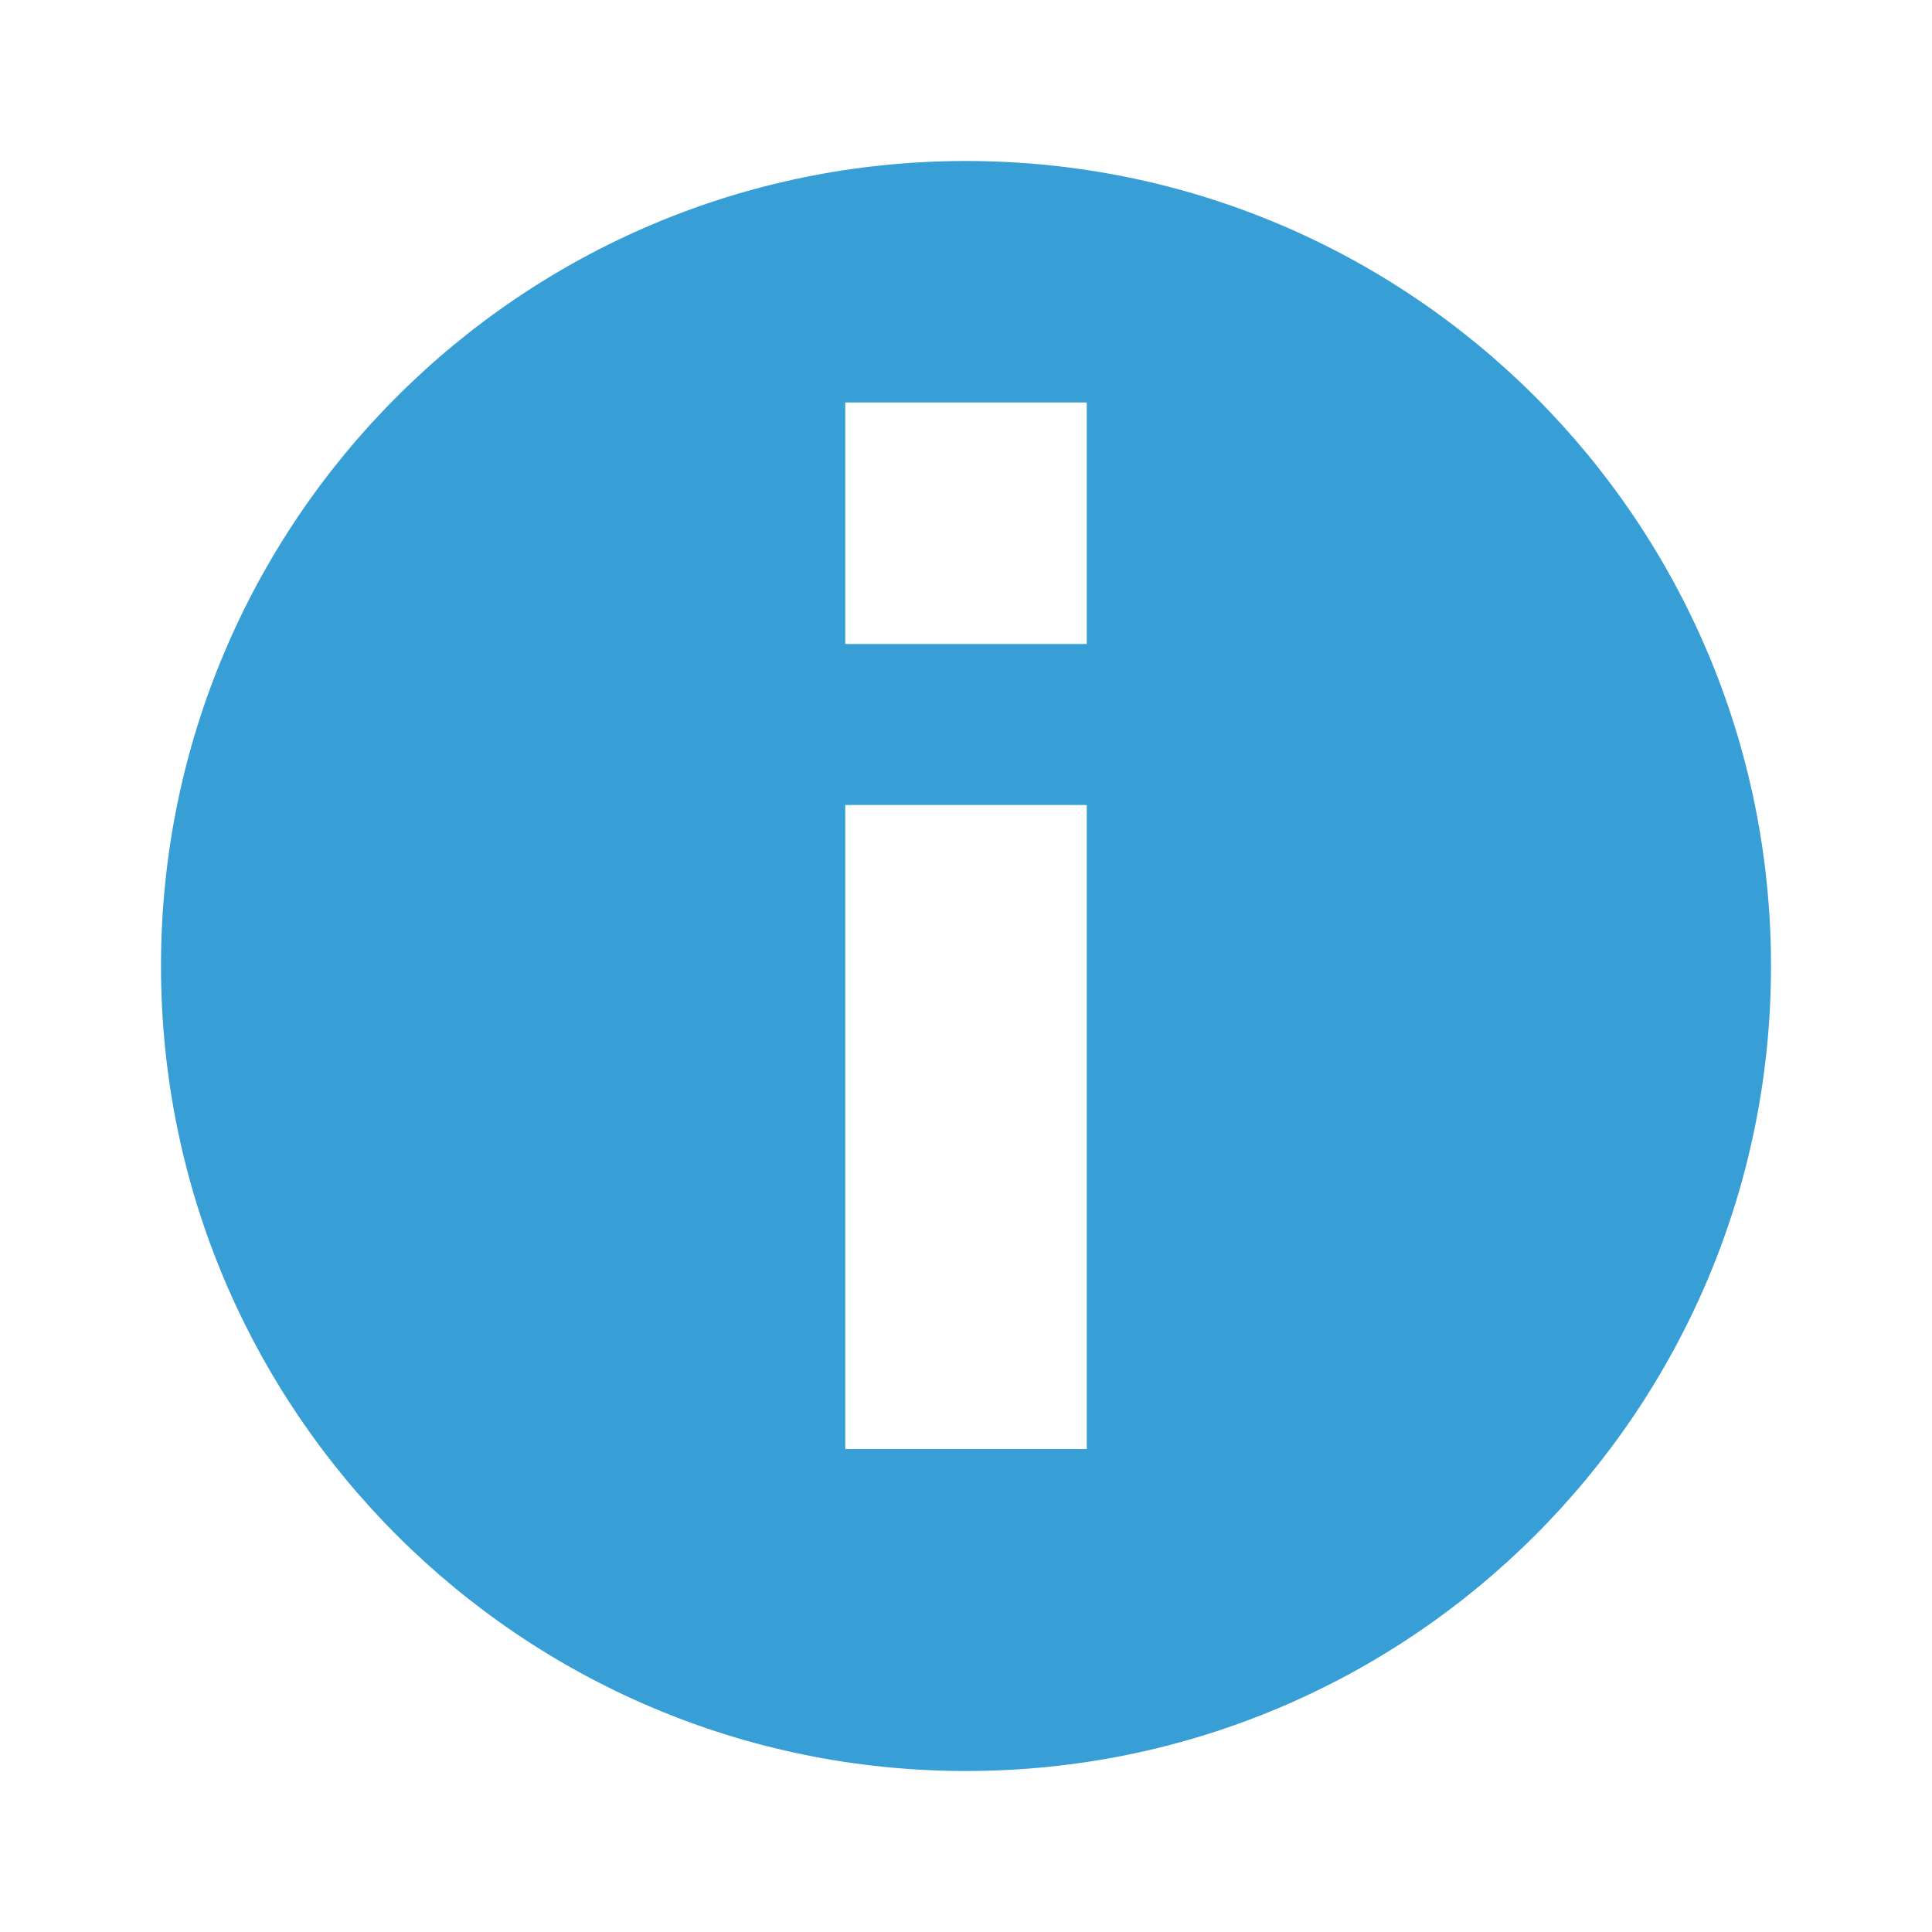 <svg xmlns="http://www.w3.org/2000/svg" width="24" height="24" viewBox="0 0 24 24"><rect id="frame" width="24" height="24" fill="none"/><path fill="#389FD6" fill-rule="evenodd" d="M12 22C6.477 22 2 17.523 2 12S6.477 2 12 2s10 4.477 10 10-4.477 10-10 10zm-1.5-12v8h3v-8h-3zm0-5v3h3V5h-3z"/></svg>